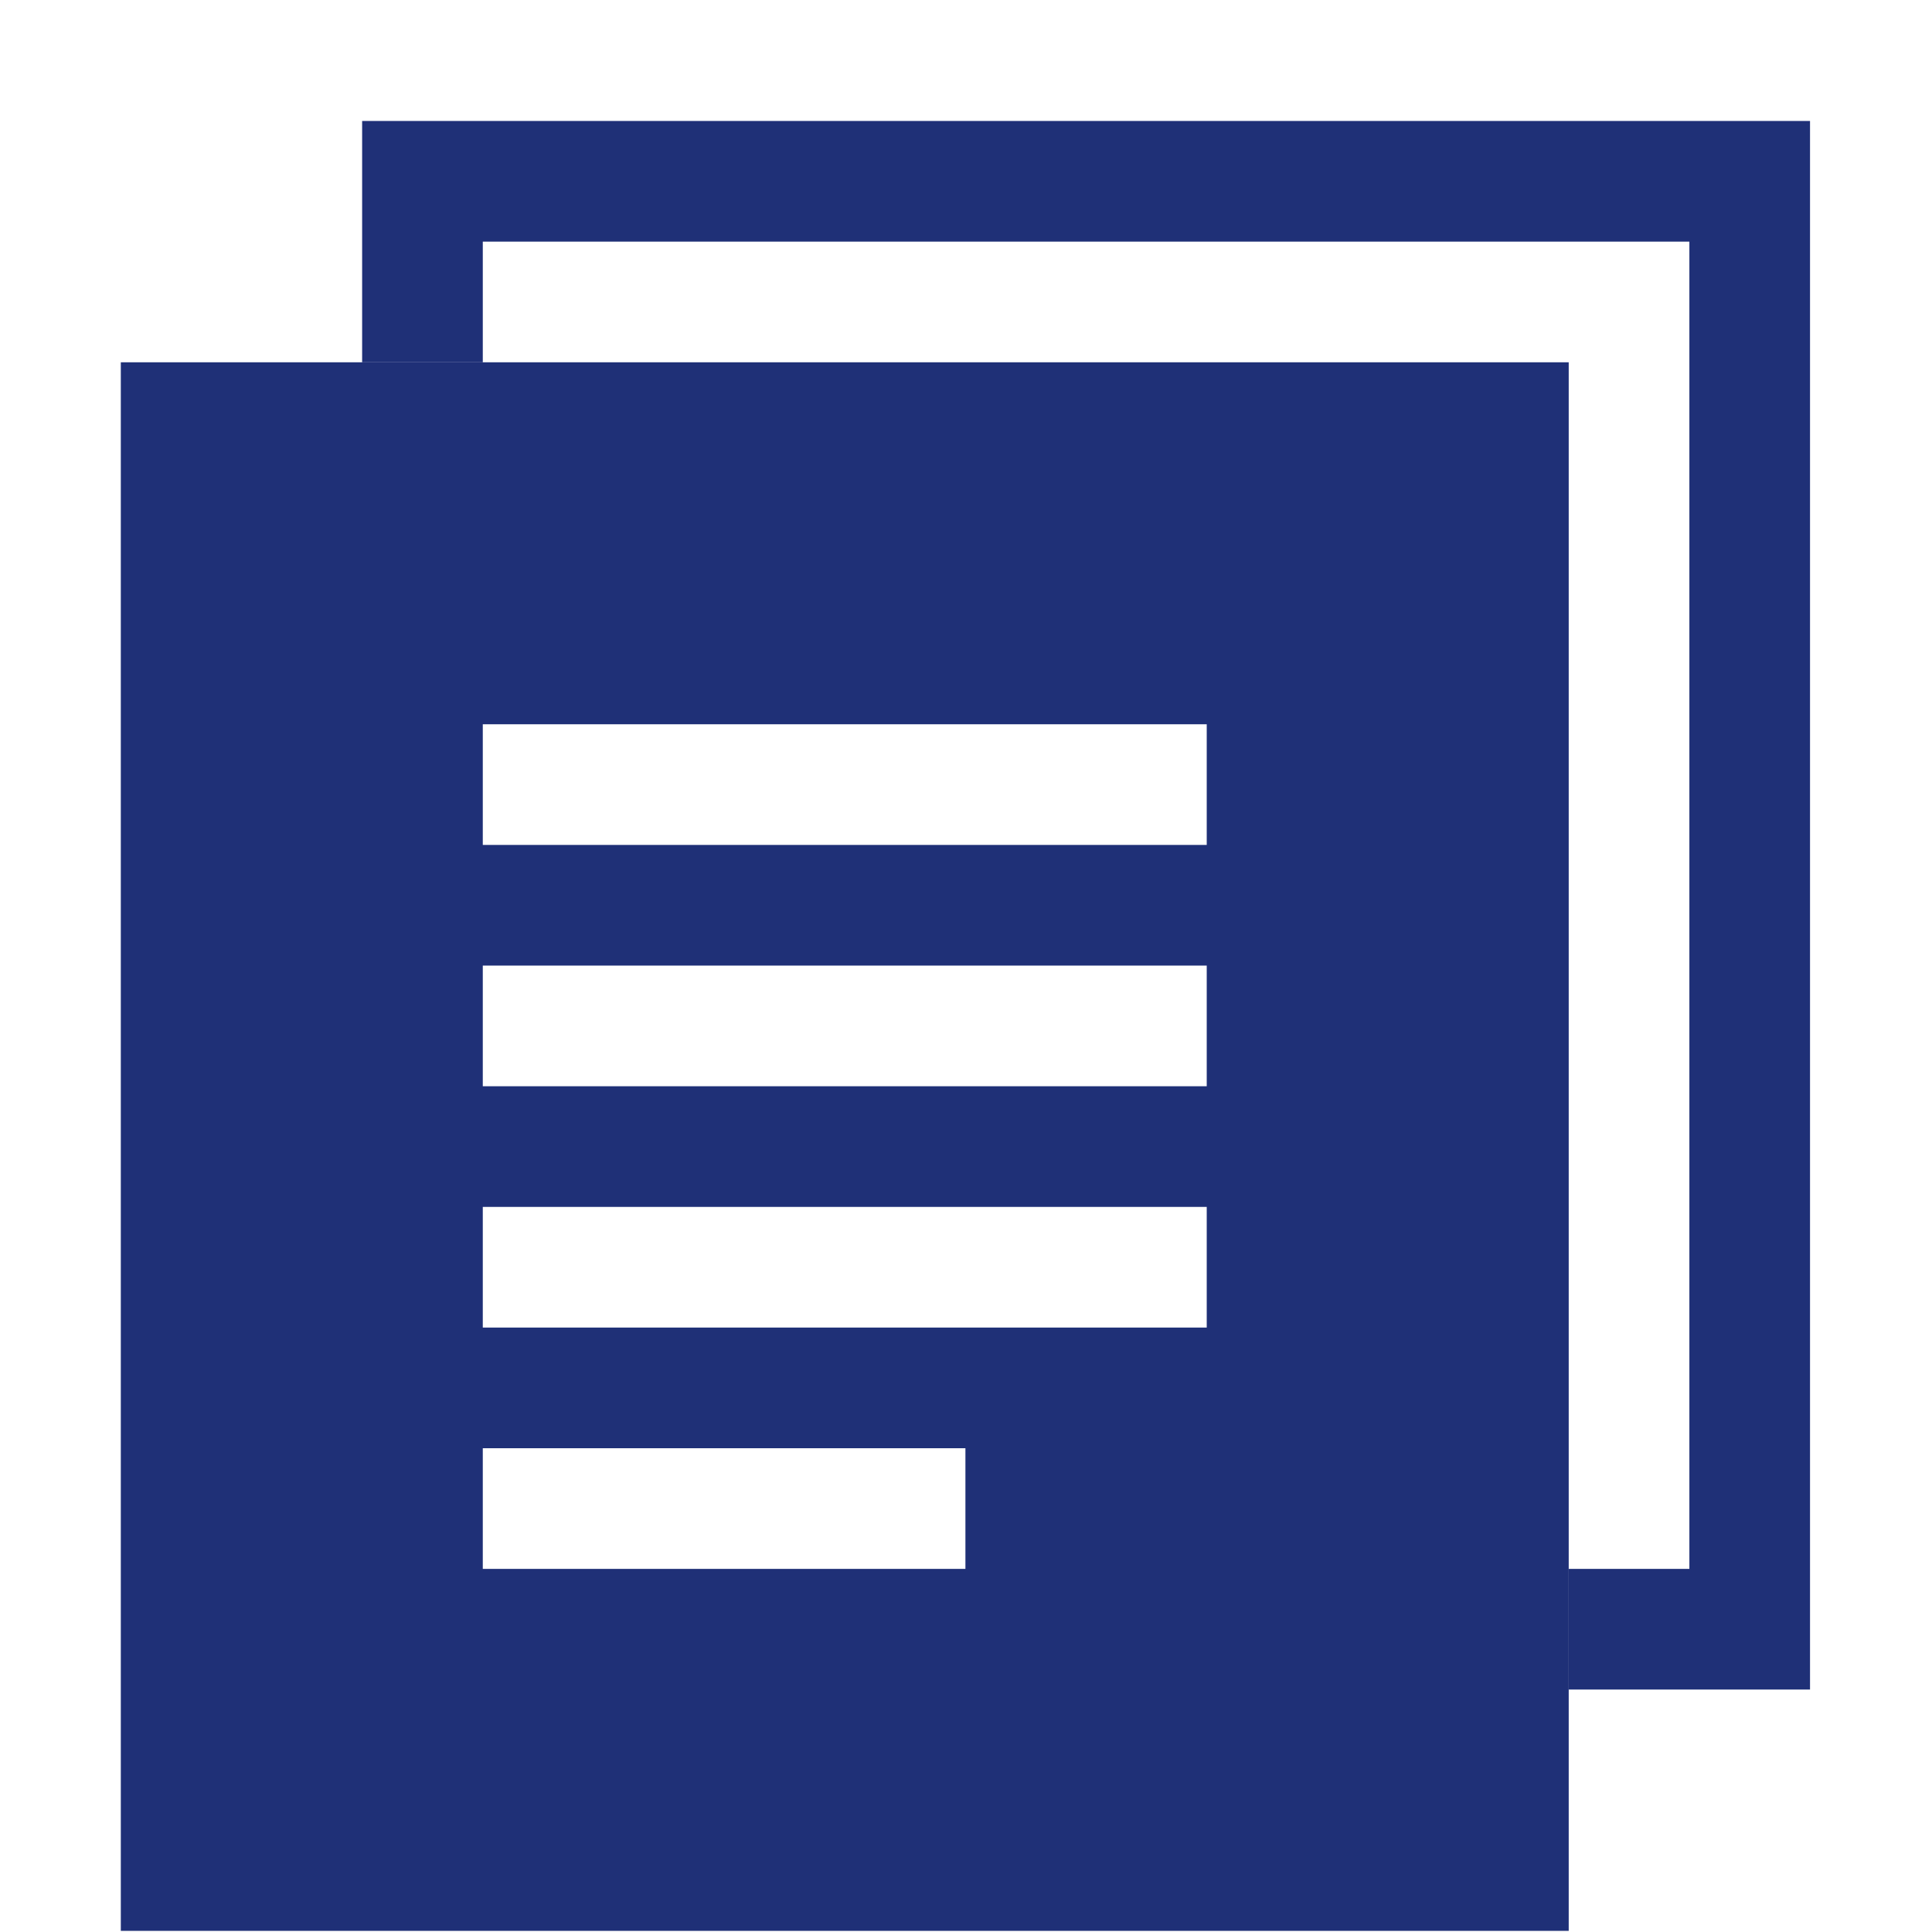 <?xml version="1.0" standalone="no"?><!DOCTYPE svg PUBLIC "-//W3C//DTD SVG 1.1//EN" "http://www.w3.org/Graphics/SVG/1.1/DTD/svg11.dtd"><svg t="1574668852873" class="icon" viewBox="0 0 1024 1024" version="1.1" xmlns="http://www.w3.org/2000/svg" p-id="1910" xmlns:xlink="http://www.w3.org/1999/xlink" width="200" height="200"><defs><style type="text/css"></style></defs><path d="M895.404 64.111H191.936v127.904h63.953v-63.953h639.515v703.474h-63.953v63.948h127.9V64.111z" fill="#1F3077" p-id="1911"></path><path d="M64.032 192.015v831.373h767.419V192.015H64.032z m447.662 639.521H255.888v-63.954h255.805v63.954z m127.9-127.905H255.888v-63.952h383.706v63.952z m0-127.905H255.888v-63.955h383.706v63.955z m0-127.906H255.888v-63.953h383.706v63.953z" fill="#1F3077" p-id="1912"></path></svg>